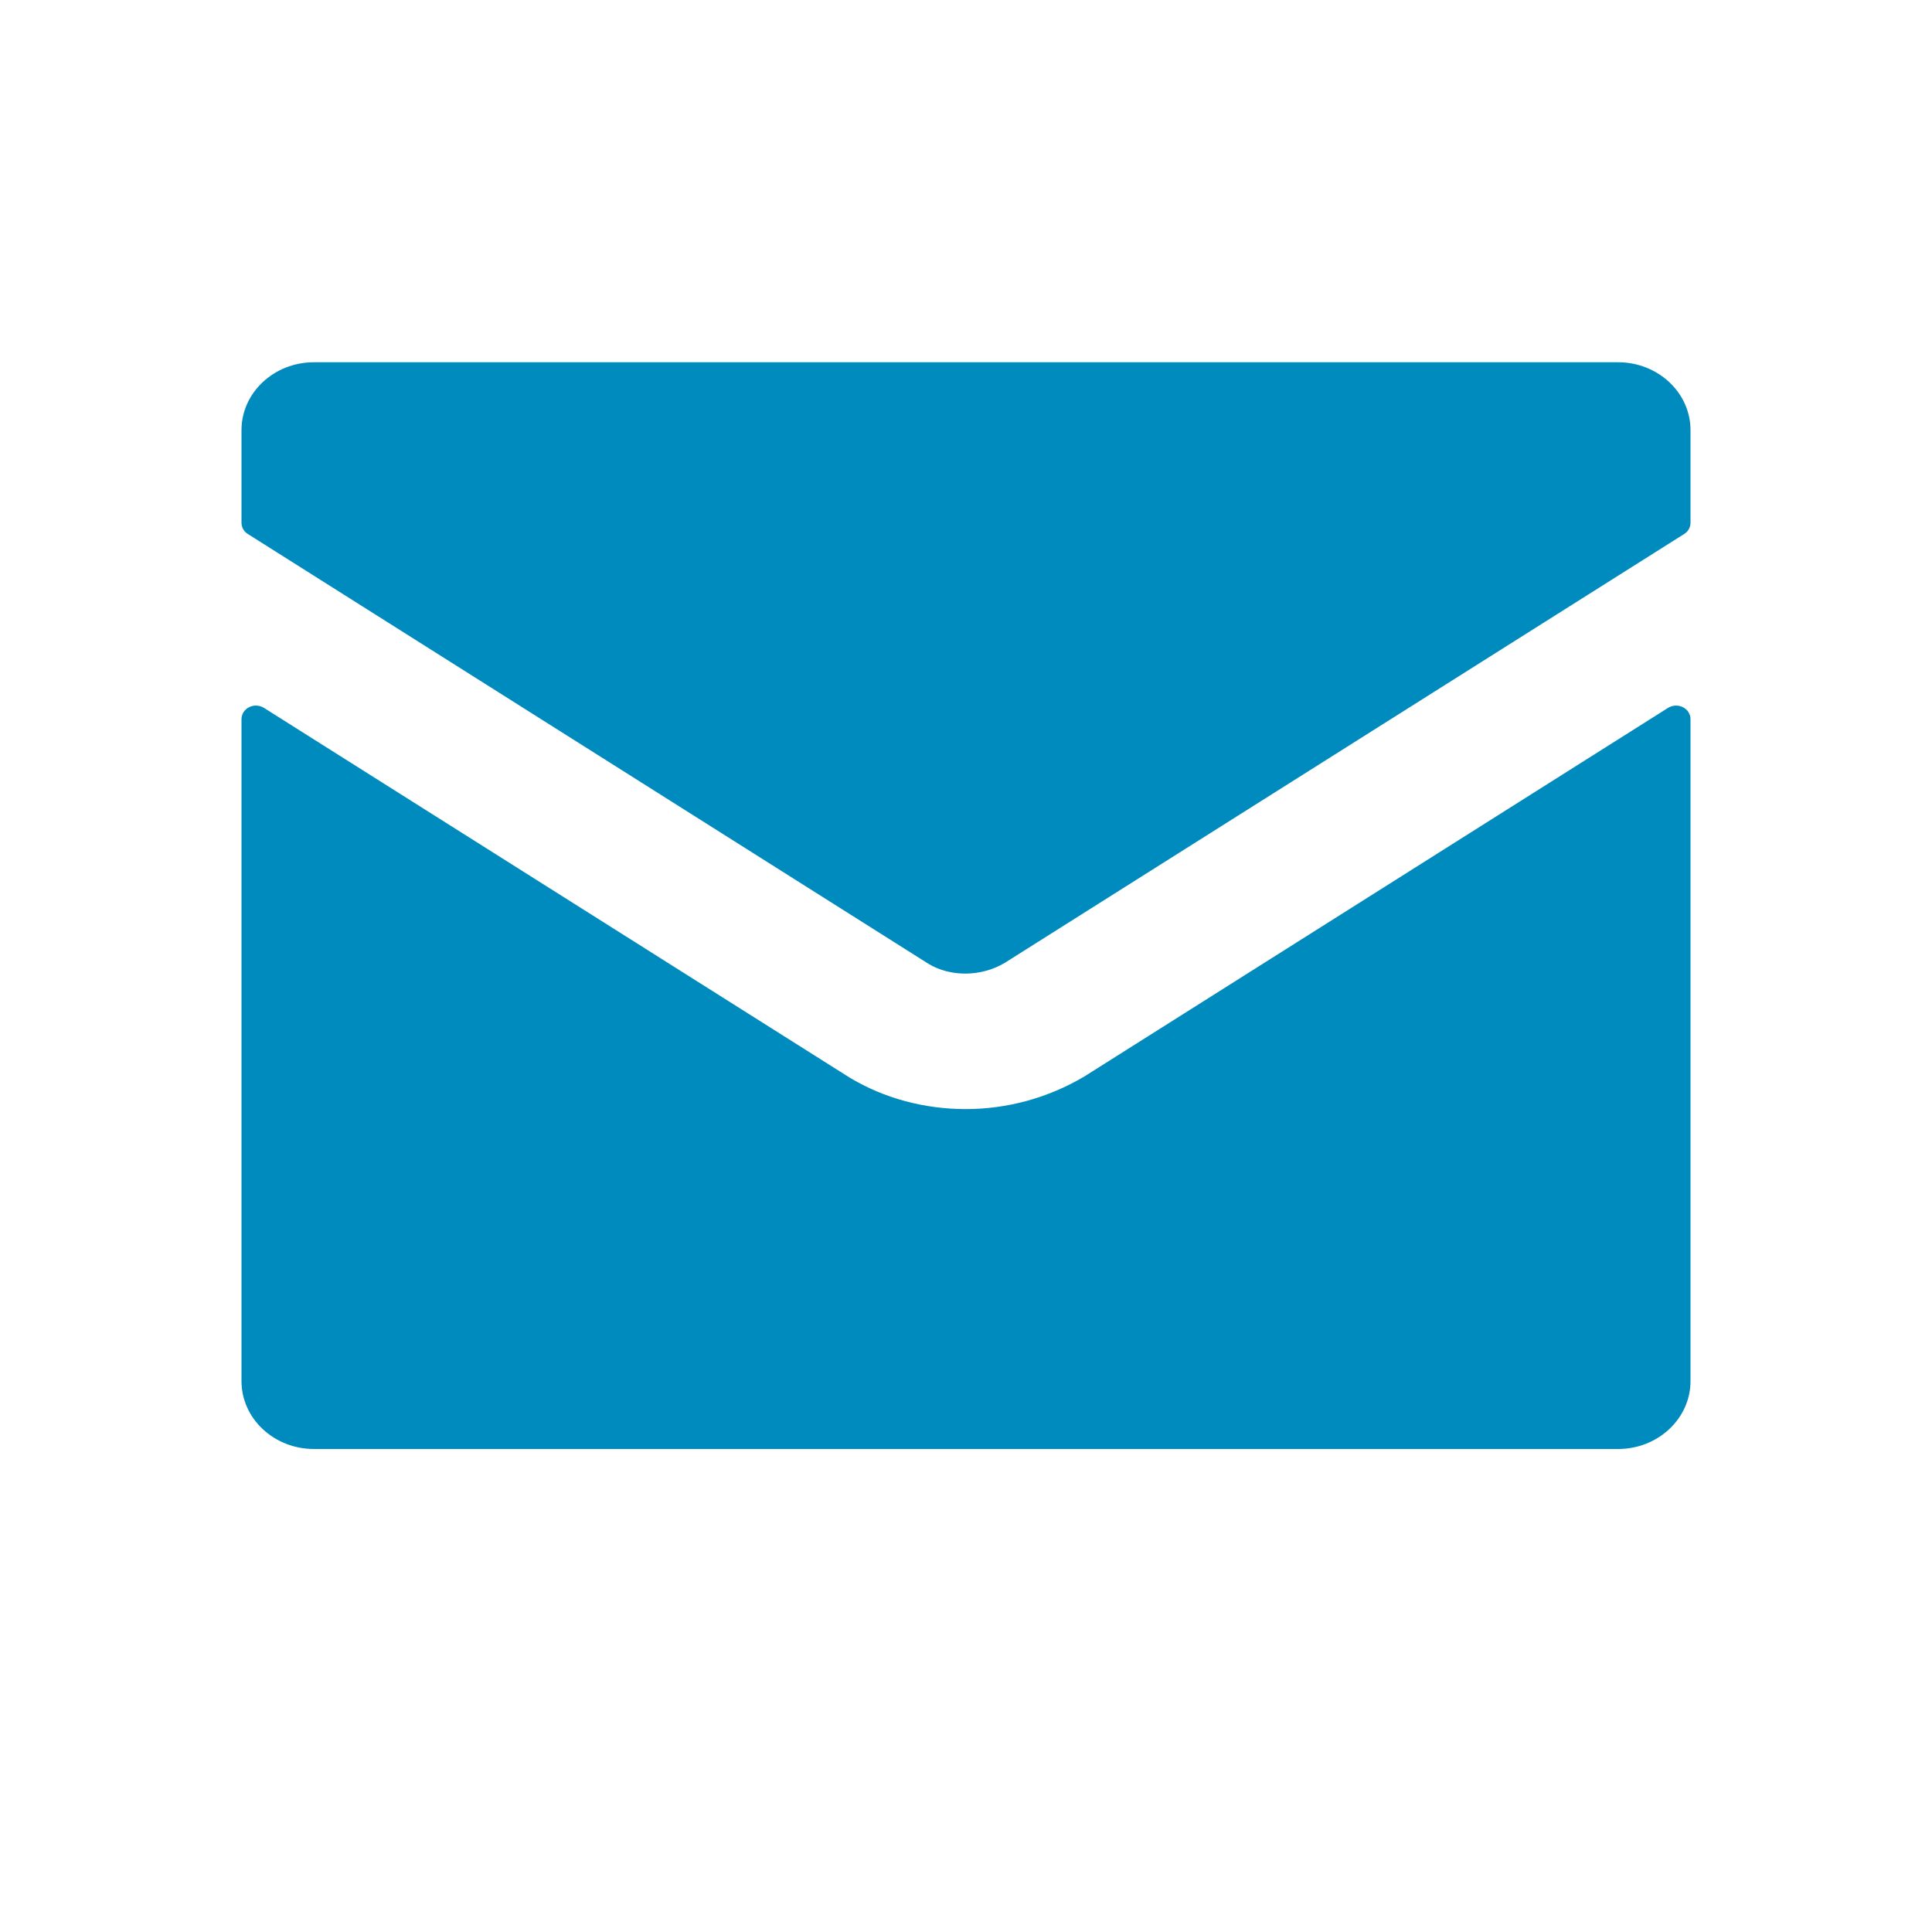 <?xml version="1.0" encoding="UTF-8"?>
<svg width="16px" height="16px" viewBox="0 0 16 16" version="1.1" xmlns="http://www.w3.org/2000/svg" xmlns:xlink="http://www.w3.org/1999/xlink">
    <title>ico-mail</title>
    <defs>
        <path d="M13.813,5.863 C13.894,5.812 14,5.866 14,5.956 L14,5.956 L14,11.438 C14,11.748 13.731,12 13.4,12 L13.4,12 L2.6,12 C2.269,12 2,11.748 2,11.438 L2,11.438 L2,5.956 C2,5.866 2.106,5.812 2.187,5.863 L2.187,5.863 L7.036,8.924 C7.327,9.099 7.662,9.185 7.998,9.185 C8.338,9.185 8.678,9.094 8.98,8.915 L8.98,8.915 Z M13.4,3 C13.731,3 14,3.252 14,3.562 L14,3.562 L14,4.329 C14,4.366 13.981,4.402 13.948,4.422 L13.948,4.422 L8.321,7.974 C8.125,8.091 7.872,8.091 7.691,7.983 L7.691,7.983 L2.052,4.422 C2.019,4.402 2,4.366 2,4.329 L2,4.329 L2,3.562 C2,3.252 2.269,3 2.6,3 L2.6,3 Z" id="path-1"></path>
    </defs>
    <g id="Icons" stroke="none" stroke-width="1" fill="none" fill-rule="evenodd">
        <g id="Dark" transform="translate(-96, -451)">
            <g id="ico-mail" transform="translate(96, 451)">
                <rect id="background-copy-7" fill-opacity="0" fill="#008BBF" fill-rule="nonzero" transform="translate(8, 8) rotate(90) translate(-8, -8) " x="0" y="0" width="16" height="16"></rect>
                <mask id="mask-2" fill="white">
                    <use xlink:href="#path-1"></use>
                </mask>
                <use id="Combined-Shape" fill="#008BBF" fill-rule="nonzero" xlink:href="#path-1"></use>
            </g>
        </g>
    </g>
</svg>